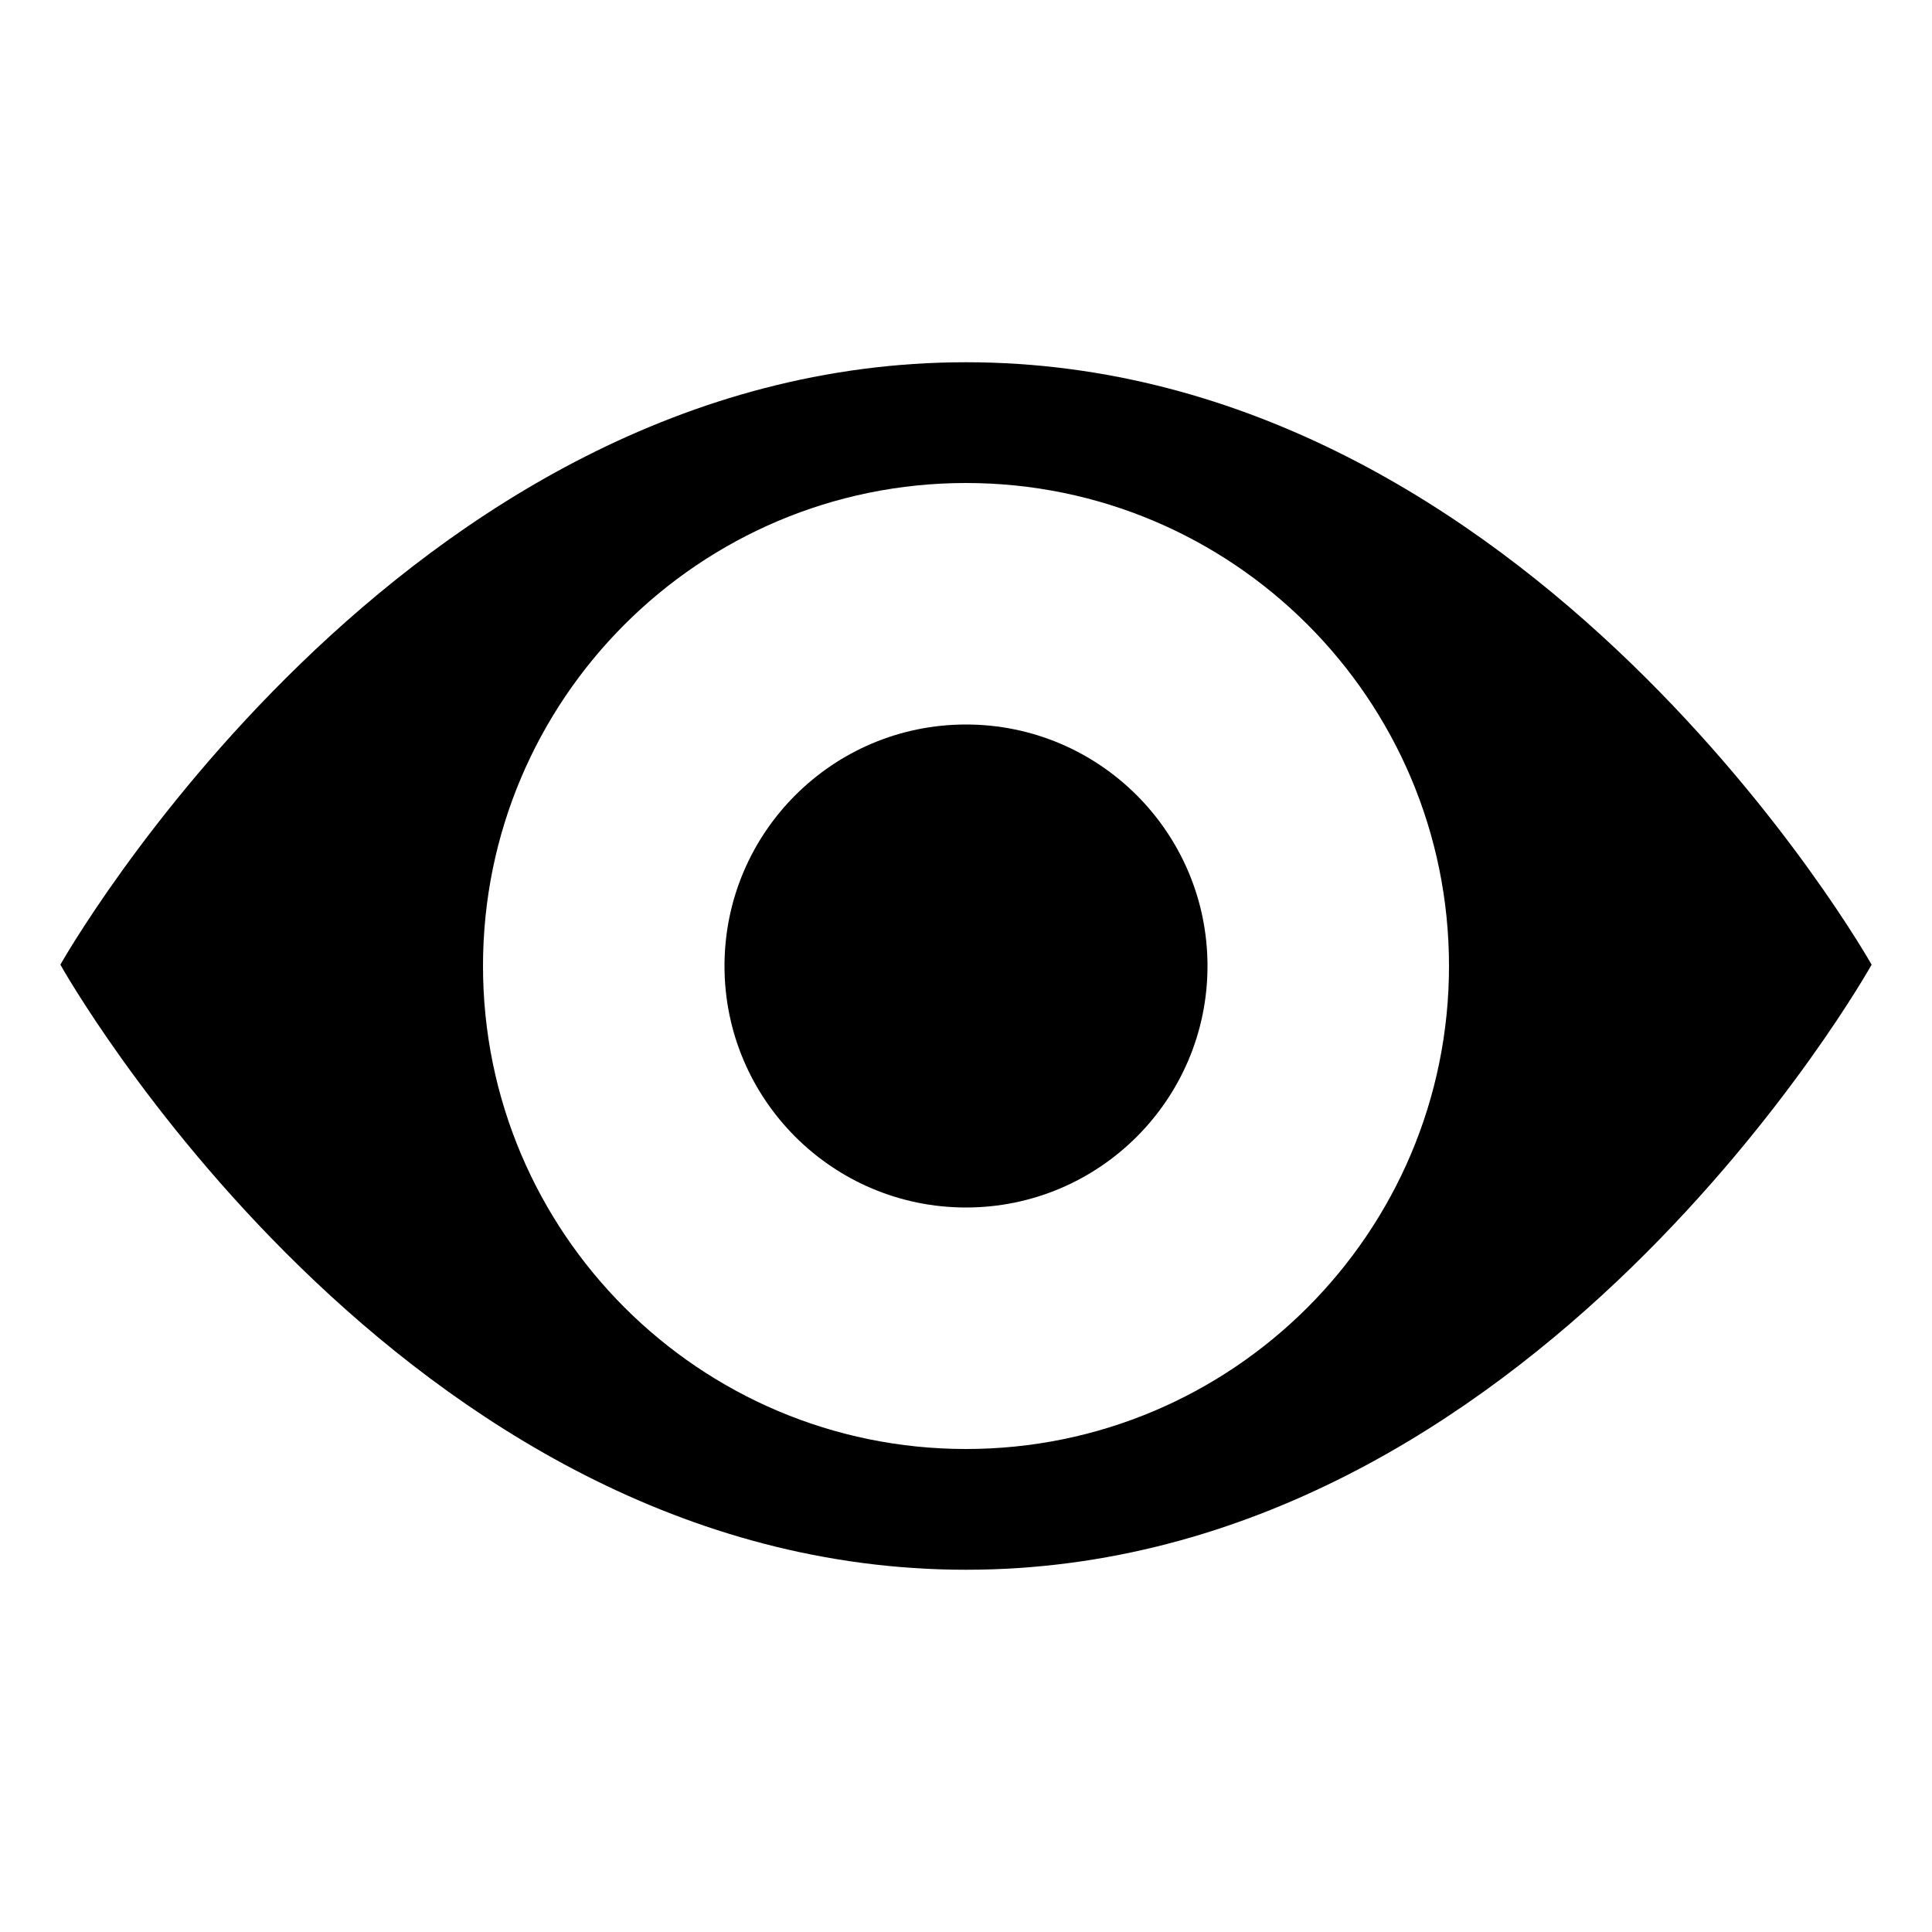<?xml version="1.0" encoding="UTF-8" standalone="no"?>
<!DOCTYPE svg PUBLIC "-//W3C//DTD SVG 1.1//EN" "http://www.w3.org/Graphics/SVG/1.1/DTD/svg11.dtd">
<svg width="16px" height="16px" version="1.1" xmlns="http://www.w3.org/2000/svg" xmlns:xlink="http://www.w3.org/1999/xlink" xml:space="preserve" xmlns:serif="http://www.serif.com/" style="fill-rule:evenodd;clip-rule:evenodd;stroke-linejoin:round;stroke-miterlimit:2;">
    <g transform="matrix(0.8,0,0,0.8,-2.66454e-15,6.66134e-16)">
        <rect x="0" y="0" width="20" height="20" style="fill-opacity:0;"/>
    </g>
    <g transform="matrix(1,0,0,1,-3,-1)">
        <path d="M3.5,8.989C3.5,8.989 6.31,4 11,4C15.69,4 18.5,8.989 18.5,8.989C18.5,8.989 15.701,14 11,14C6.299,14 3.5,8.989 3.5,8.989ZM11,5C13.208,5 15,6.792 15,9C15,11.208 13.208,13 11,13C8.792,13 7,11.208 7,9C7,6.792 8.792,5 11,5ZM11,7C12.104,7 13,7.896 13,9C13,10.104 12.104,11 11,11C9.896,11 9,10.104 9,9C9,7.896 9.896,7 11,7Z"/>
    </g>
</svg>
